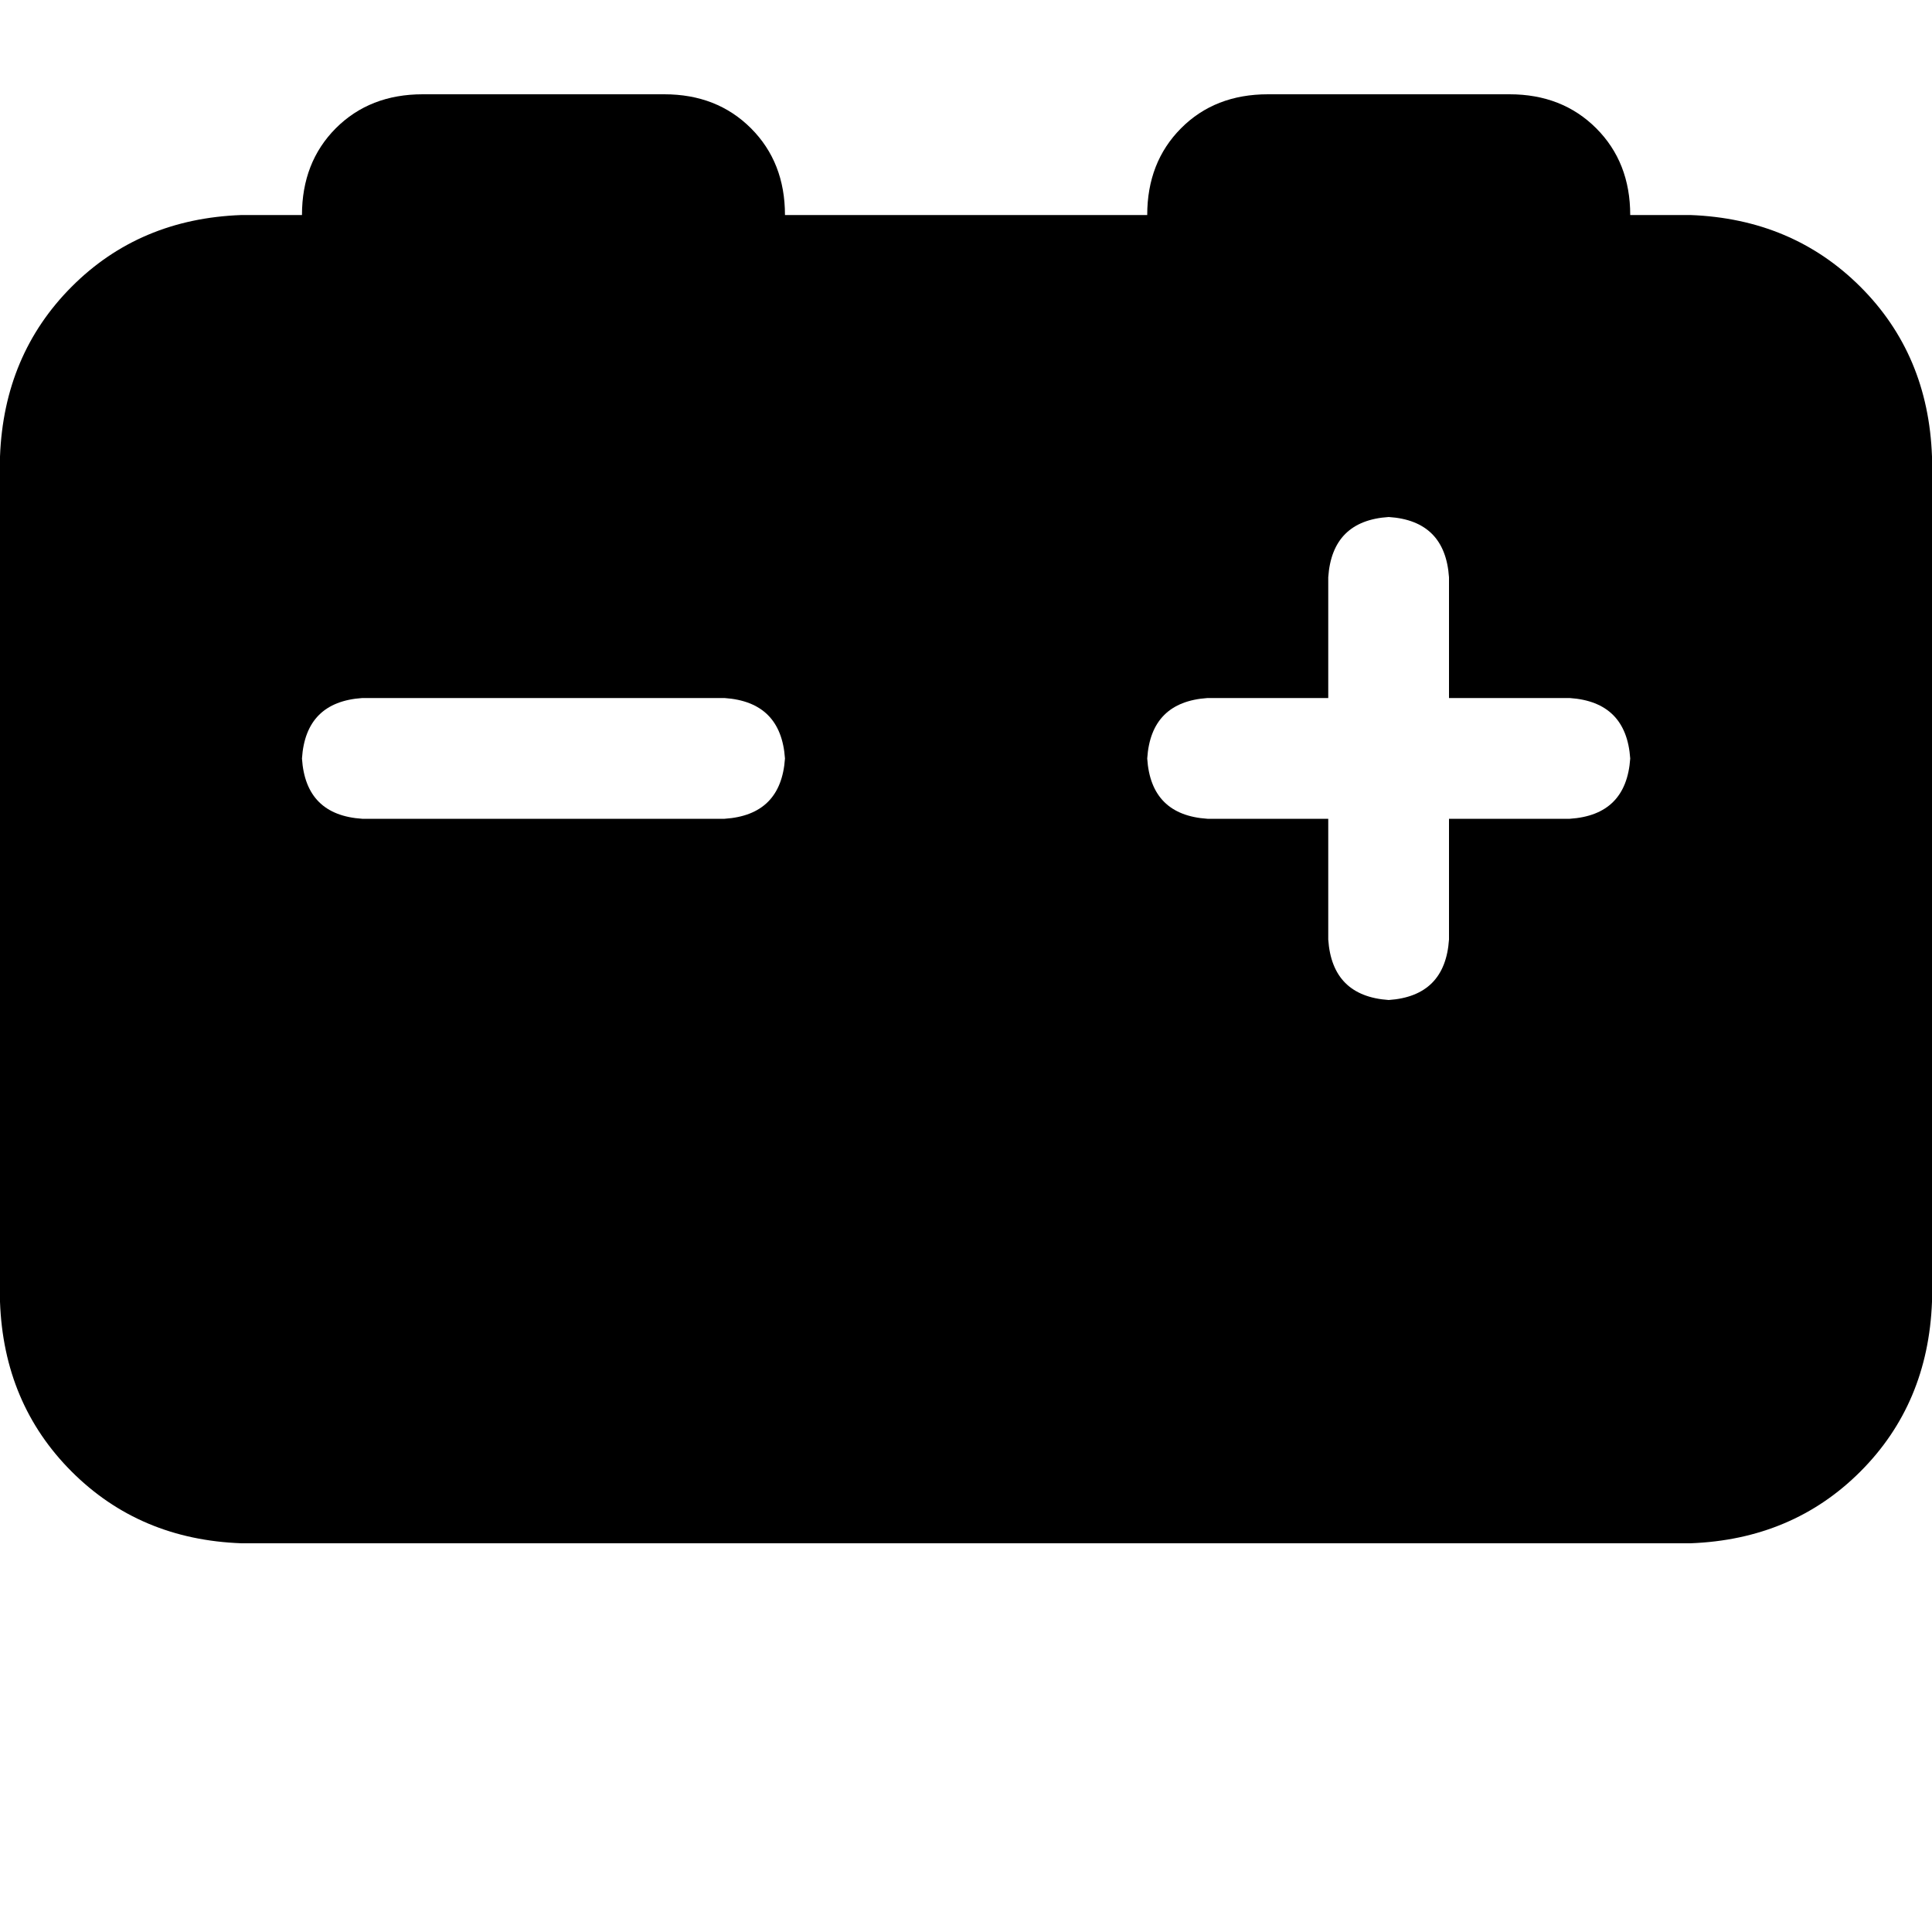 <svg height="1000" width="1000" xmlns="http://www.w3.org/2000/svg"><path d="M156.3 111.3q0 -27.3 17.5 -44.9 17.6 -17.6 45 -17.6h125q27.3 0 44.9 17.6t17.6 44.9h187.5q0 -27.3 17.5 -44.9t45 -17.6h125q27.3 0 44.9 17.6t17.6 44.9H875q52.7 2 87.9 37.1t37.1 87.9v437.5q-2 52.8 -37.1 87.9T875 798.8H125Q72.3 796.9 37.1 761.7T0 673.8V236.3q2 -52.7 37.1 -87.9T125 111.3h31.3zM750 298.8q-2 -29.3 -31.2 -31.2 -29.3 1.9 -31.3 31.2v62.5H625q-29.3 2 -31.2 31.3 1.9 29.3 31.2 31.2h62.5v62.5q2 29.3 31.3 31.3 29.2 -2 31.2 -31.3v-62.5h62.5q29.3 -1.9 31.3 -31.2 -2 -29.3 -31.3 -31.3H750v-62.5zm-593.7 93.8q1.9 29.3 31.2 31.2H375q29.3 -1.9 31.3 -31.2 -2 -29.3 -31.3 -31.3H187.5q-29.3 2 -31.2 31.3z"/></svg>